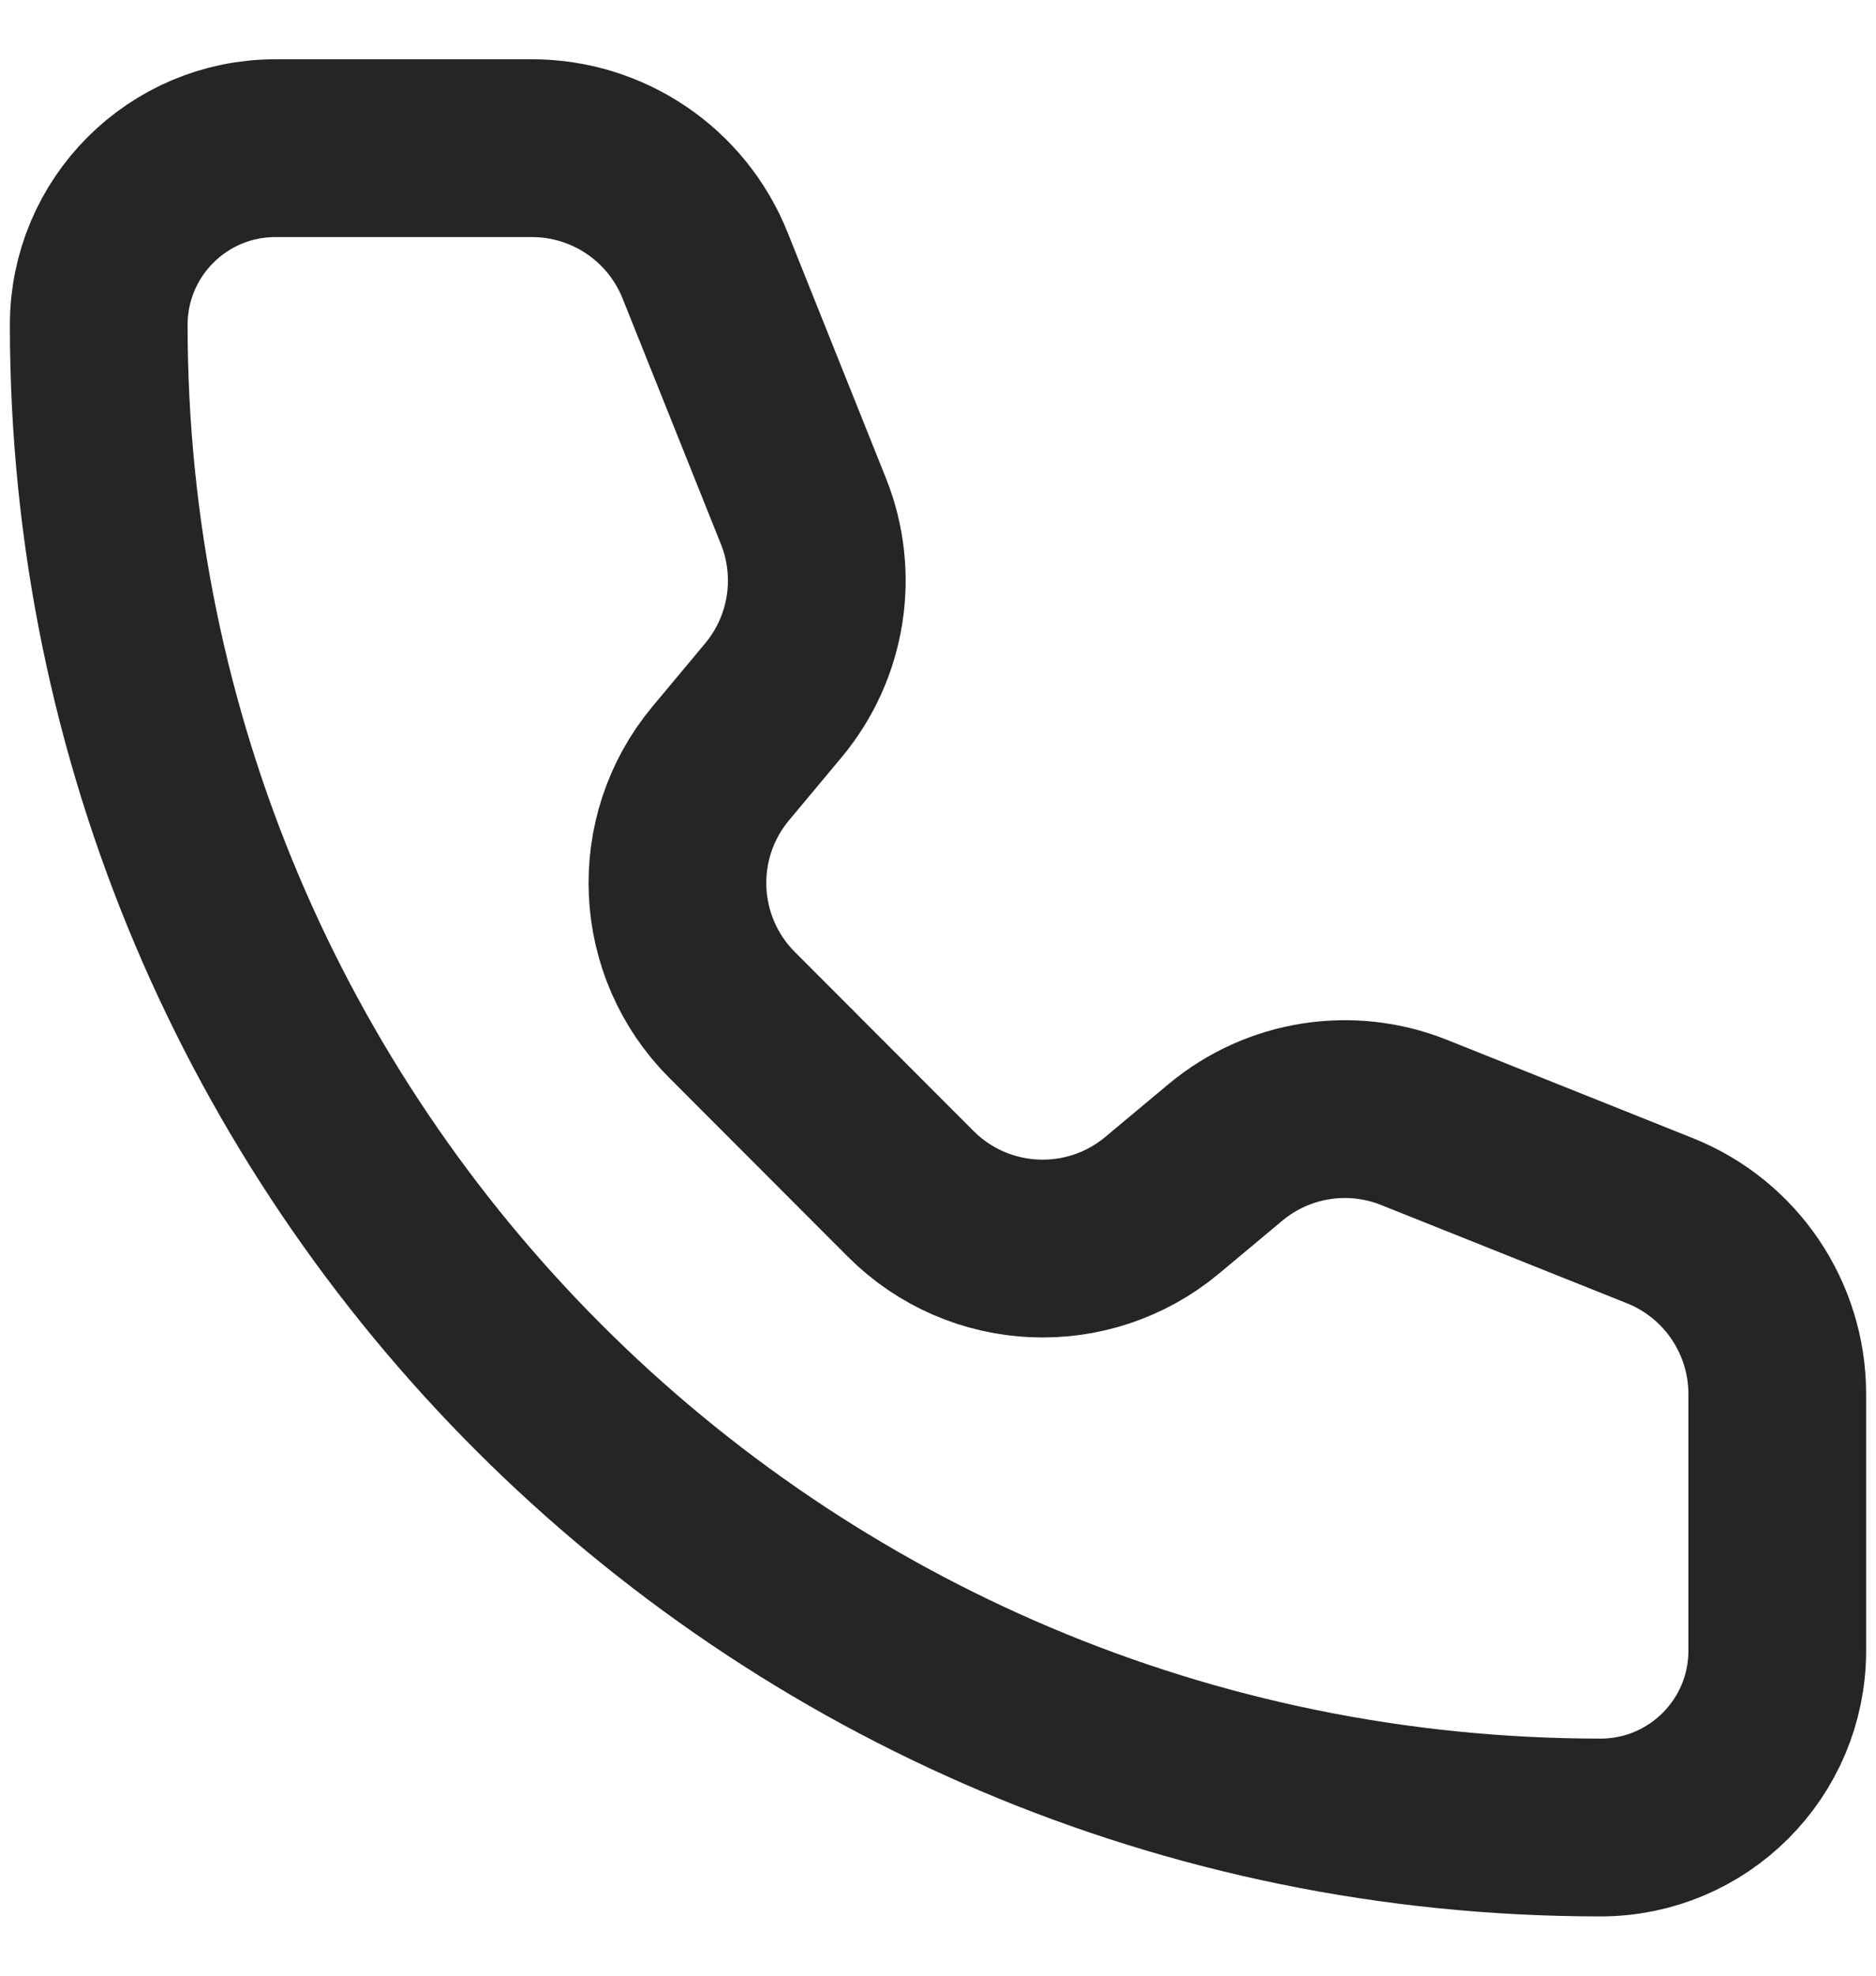 <svg width="19" height="20" viewBox="0 0 19 20" fill="none" xmlns="http://www.w3.org/2000/svg">
<path d="M7.141 2.687C6.854 1.97 6.16 1.5 5.387 1.5H2.789C1.801 1.5 1 2.301 1 3.289C1 11.69 7.81 18.5 16.21 18.5C17.199 18.5 18 17.699 18 16.71L18 14.112C18 13.34 17.53 12.645 16.813 12.358L14.323 11.363C13.679 11.105 12.945 11.221 12.412 11.665L11.77 12.201C11.019 12.827 9.915 12.777 9.224 12.086L7.415 10.275C6.724 9.584 6.673 8.481 7.298 7.73L7.834 7.088C8.278 6.555 8.395 5.821 8.138 5.177L7.141 2.687Z" stroke="#252525" stroke-width="1.8" stroke-linecap="round" stroke-linejoin="round"/>
</svg>
